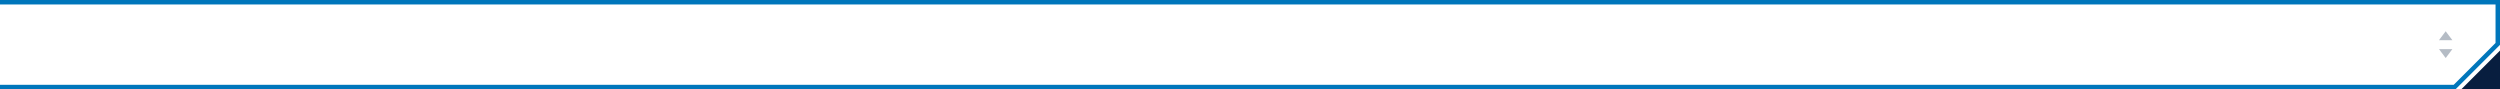 <svg width="1680" height="60" version="1.1" viewBox="0 0 1680 60" xmlns="http://www.w3.org/2000/svg"><path d="m1639 33 4.5 6 4.5-6zm0-6 4.5-6 4.5 6z" fill="#081e3f" opacity=".3"/><path d="m1654 60 26-26v26z" fill="#081e3f"/><path d="m0 1.5h1678.5v28l-29 29h-1649.5" fill="none" stroke="#0076bb" stroke-width="3" style="paint-order:normal"/></svg>
